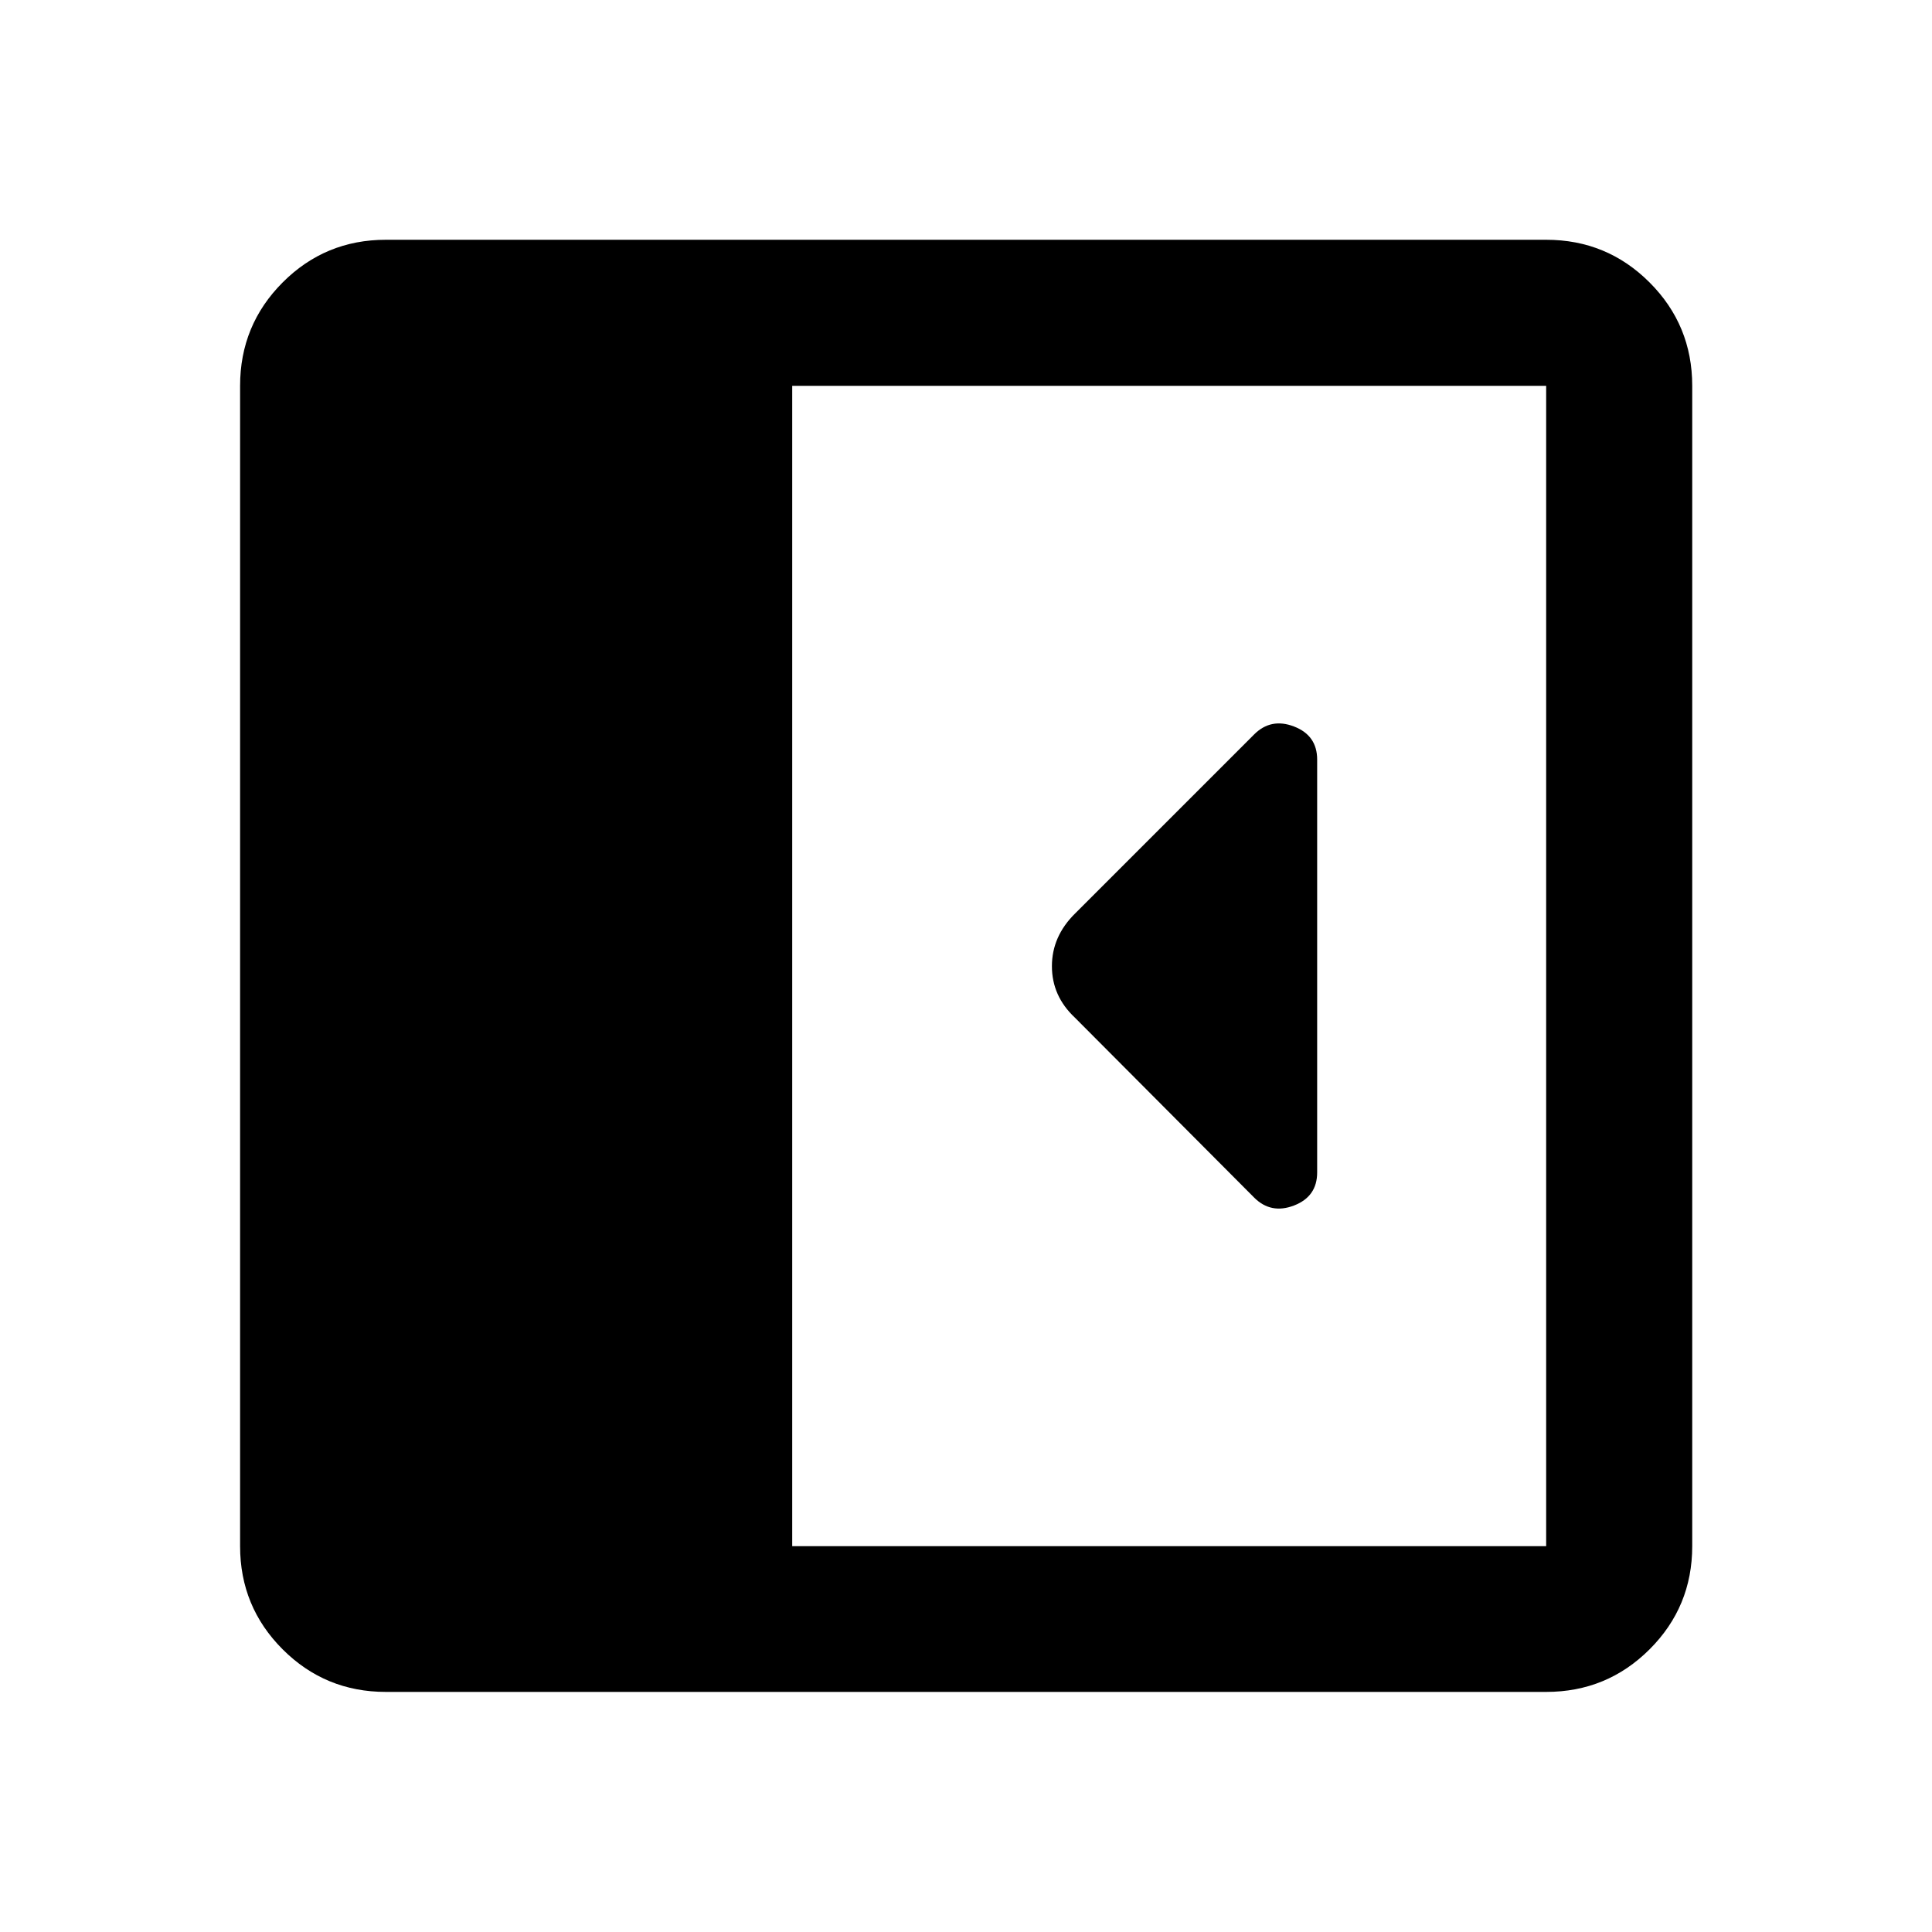 <svg xmlns="http://www.w3.org/2000/svg" height="40" viewBox="0 -960 960 960" width="40"><path d="M654.49-377.44v-205.12q0-12.01-11.48-16.44-11.47-4.43-19.84 3.94l-88.96 88.96q-11.52 11.36-11.52 26.19 0 14.83 11.35 25.5l89.13 89.47q8.37 8.37 19.84 3.94 11.48-4.43 11.48-16.44ZM191.72-119.3q-30.11 0-51.27-21.15-21.15-21.16-21.15-51.27v-576.56q0-30.18 21.15-51.38 21.16-21.2 51.27-21.2h576.56q30.18 0 51.38 21.2 21.2 21.2 21.2 51.38v576.56q0 30.11-21.2 51.27-21.2 21.15-51.38 21.15H191.72Zm201.93-72.42h374.63v-576.56H393.65v576.56Z"/></svg>